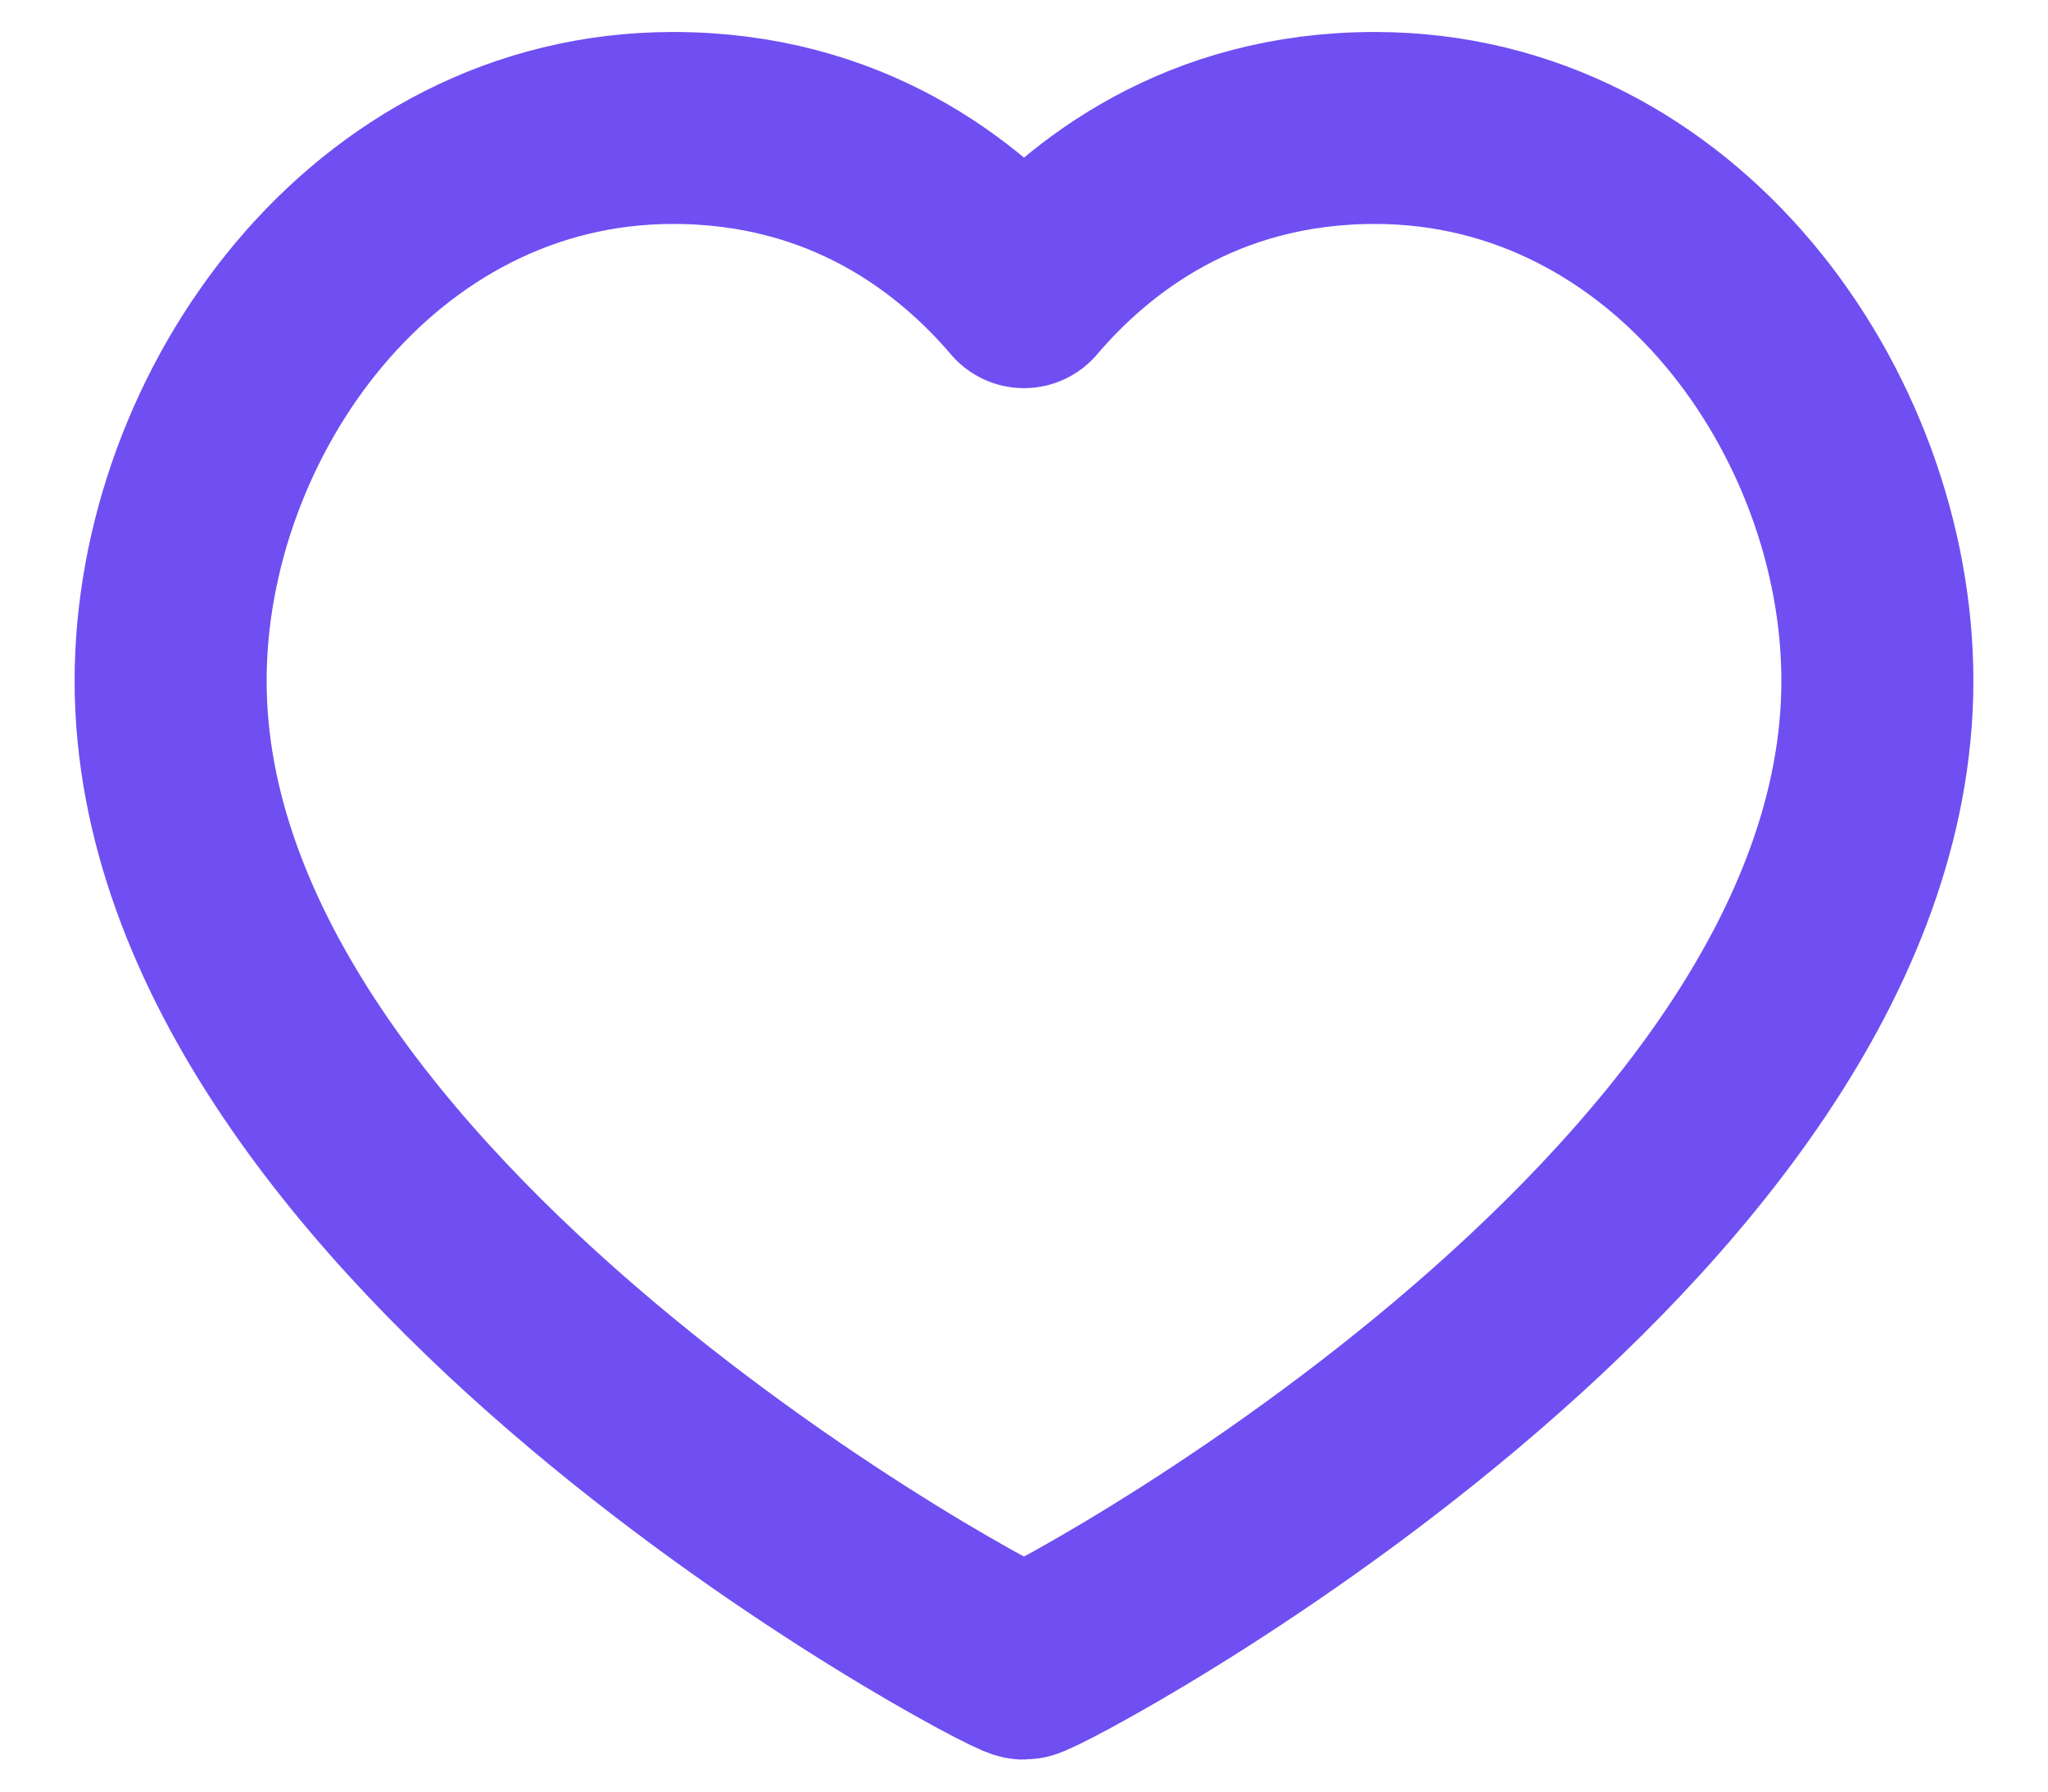 <svg width="16" height="14" viewBox="0 0 16 14" fill="none" xmlns="http://www.w3.org/2000/svg">
<path d="M10.741 1C13.089 1 14.667 3.235 14.667 5.32C14.667 9.543 8.118 13 8 13C7.881 13 1.333 9.543 1.333 5.32C1.333 3.235 2.911 1 5.259 1C6.607 1 7.489 1.683 8 2.283C8.511 1.683 9.393 1 10.741 1Z" stroke="#6F4FF2" stroke-width="1.5" stroke-linecap="round" stroke-linejoin="round"/>
</svg>
